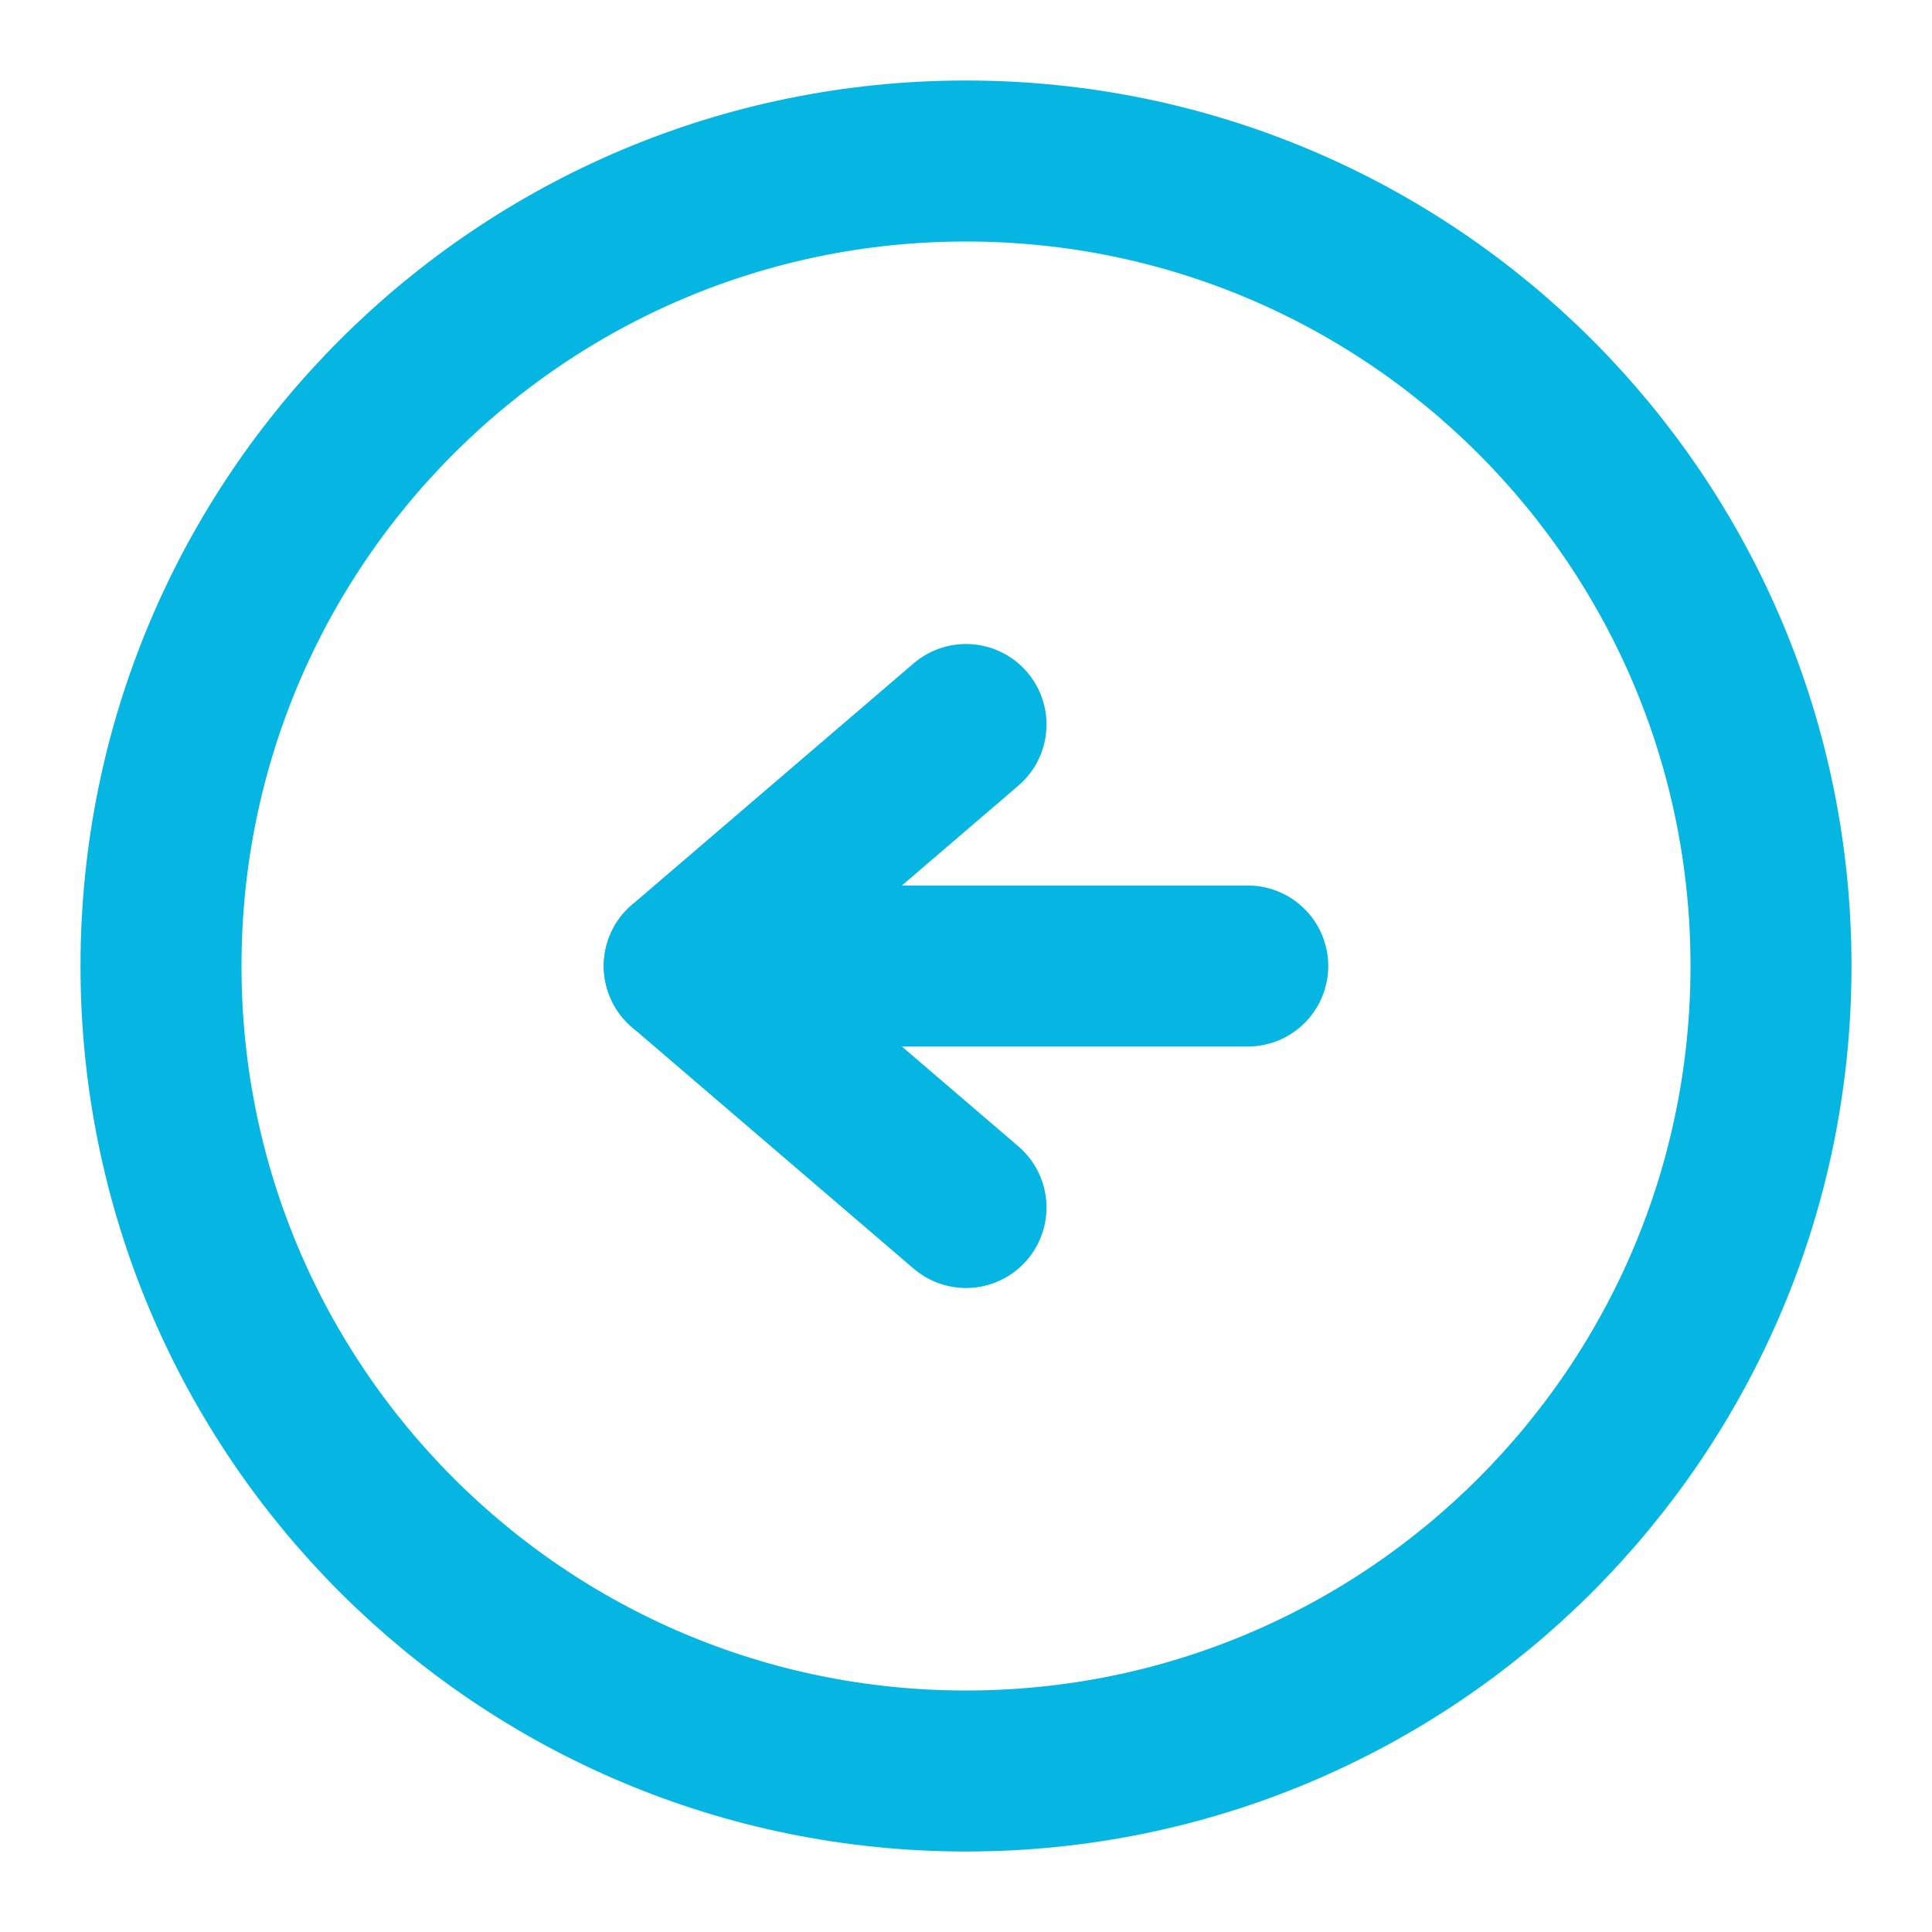 <?xml version="1.0" encoding="UTF-8"?>
<svg width="24" height="24" viewBox="0 0 24 24" fill="none" xmlns="http://www.w3.org/2000/svg">
  <path d="M12 15L8.5 12L12 9" stroke="#06b6e2" stroke-width="2" stroke-linecap="round" stroke-linejoin="round"/>
  <path d="M15.5 12L8.5 12" stroke="#06b6e2" stroke-width="2" stroke-linecap="round" stroke-linejoin="round"/>
  <path d="M22 12C22 6.477 17.523 2 12 2C6.477 2 2 6.477 2 12C2 17.523 6.477 22 12 22C17.523 22 22 17.523 22 12Z" stroke="#06b6e2" stroke-width="2"/>
</svg> 